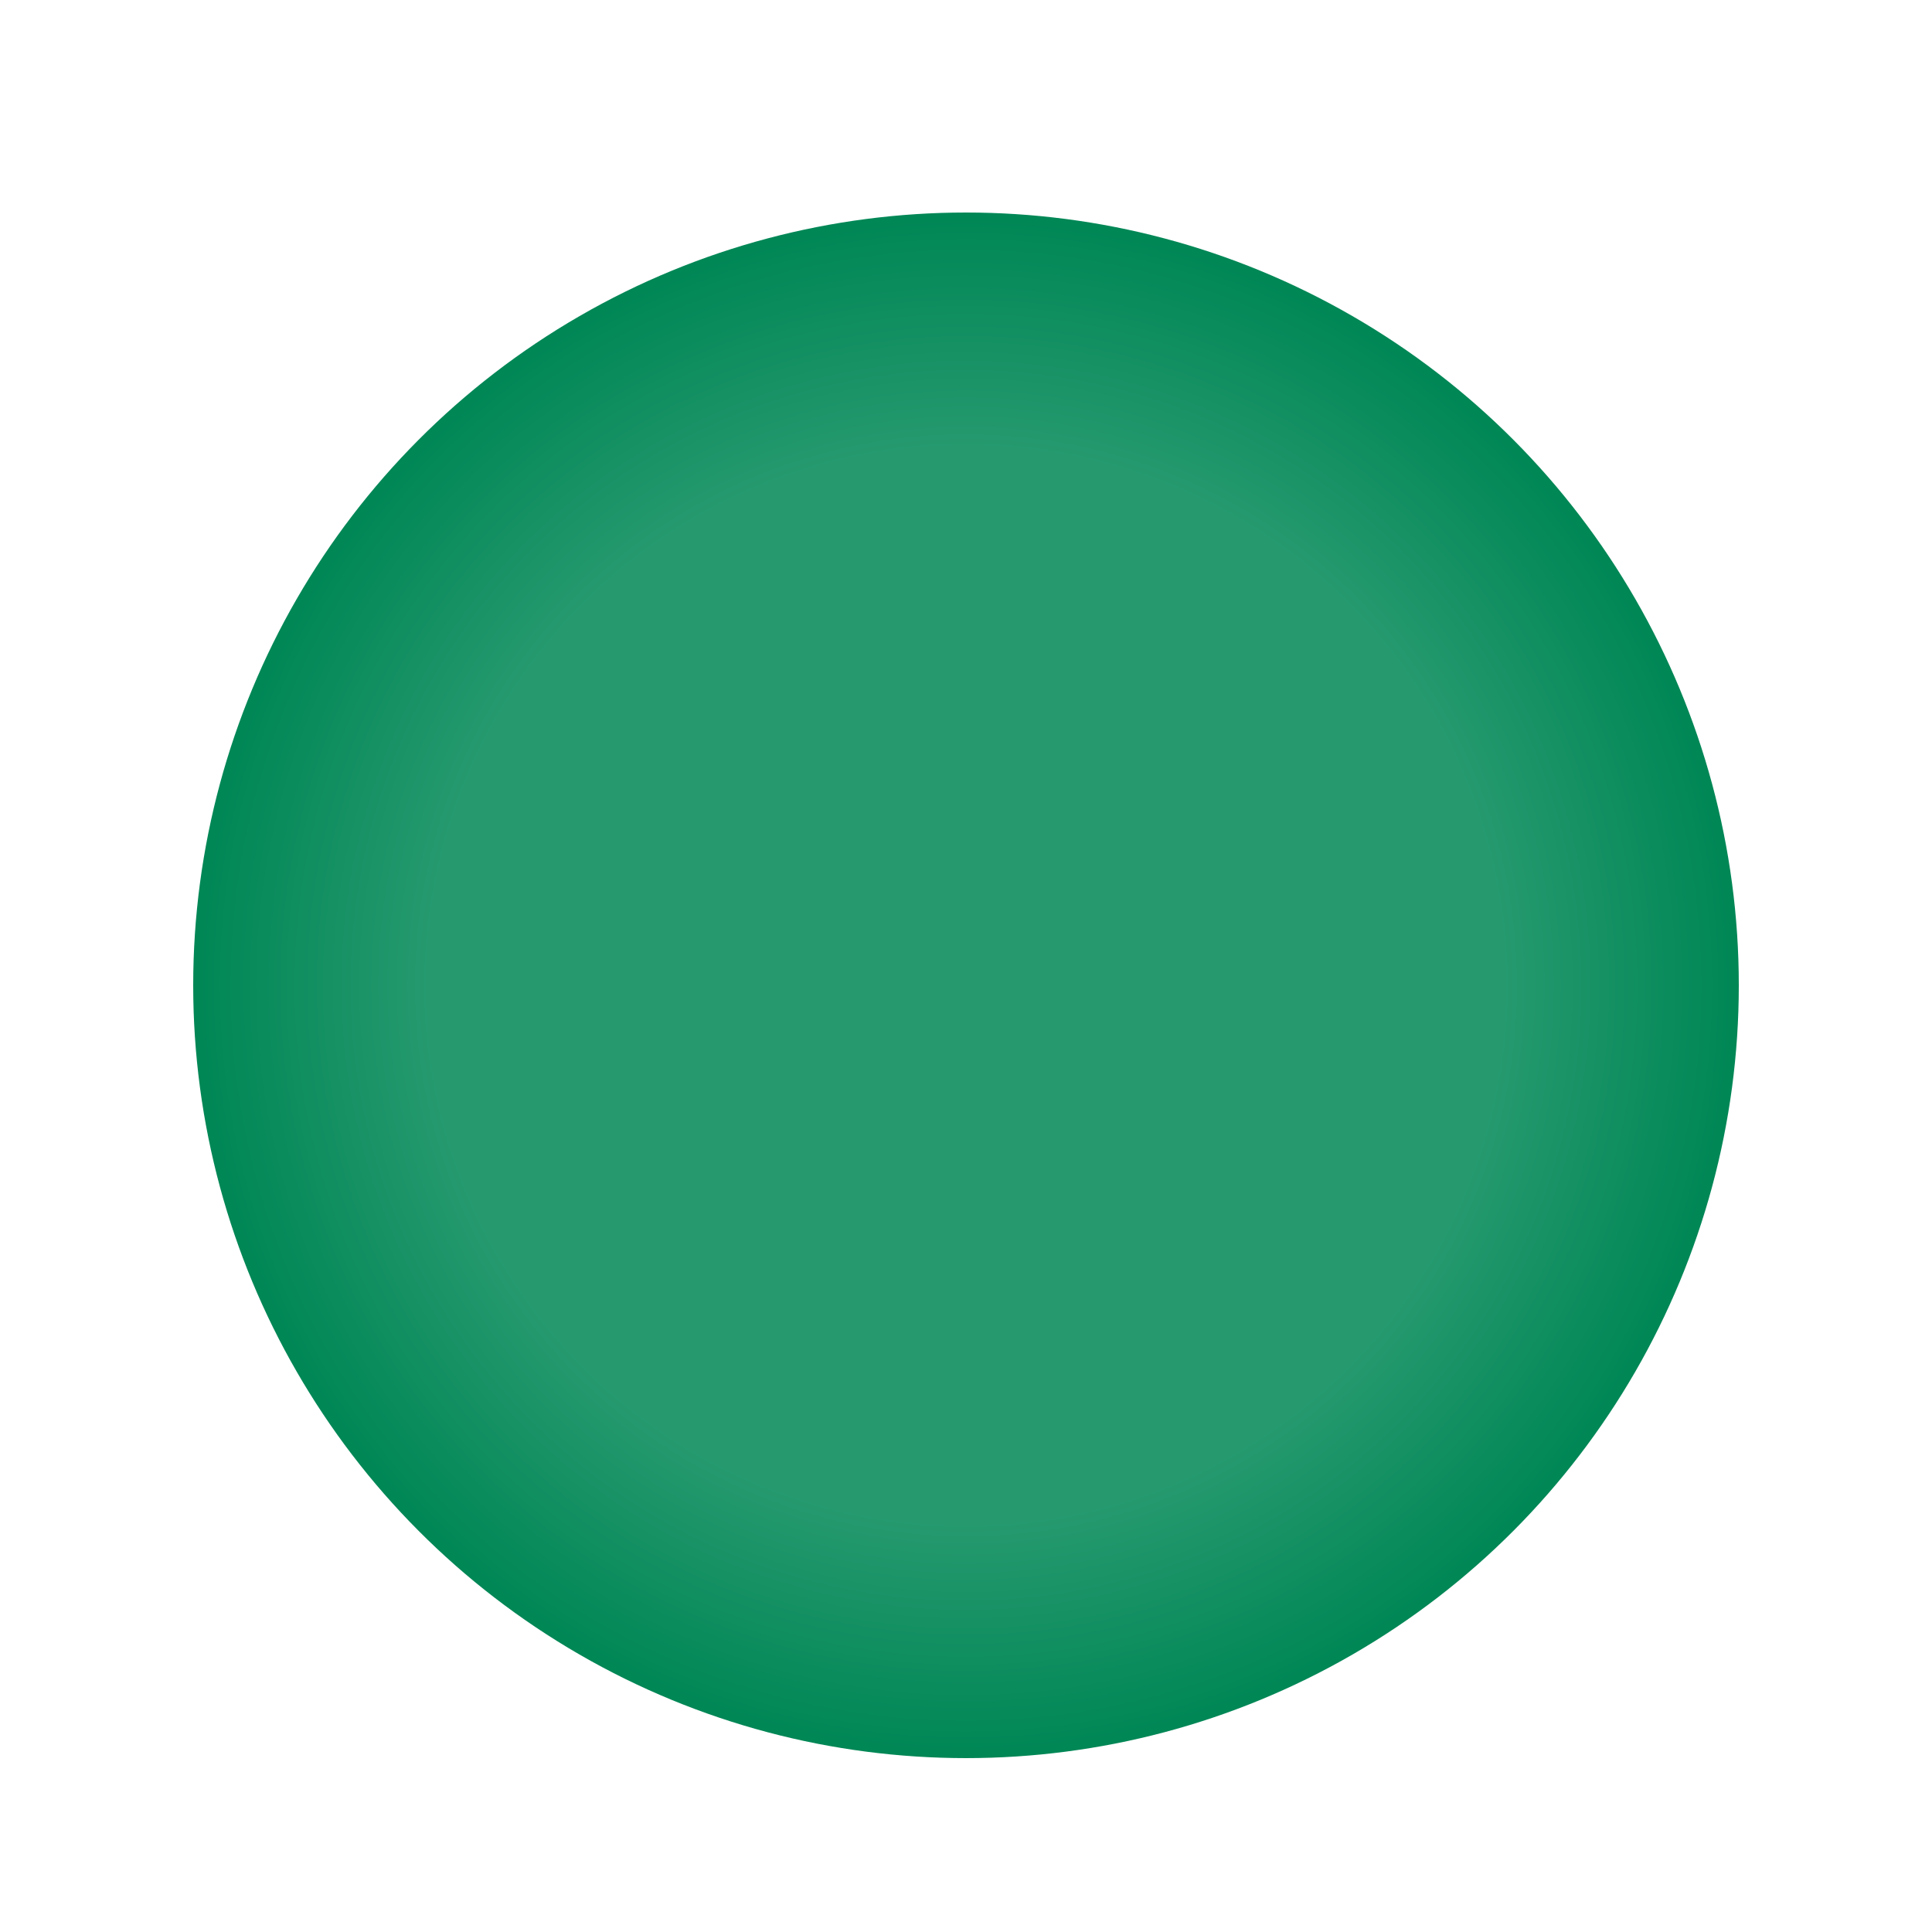 <svg width="200" height="200" xmlns="http://www.w3.org/2000/svg">
  <defs>
    <!-- Radial gradient to give the disc a convex look -->
    <radialGradient id="discGradient" cx="50%" cy="50%" r="50%">
      <stop offset="0%" stop-color="#26996F" />
      <stop offset="70%" stop-color="#26996F" />
      <stop offset="100%" stop-color="#008756" />
    </radialGradient>
    <!-- Subtle drop shadow filter for depth -->
    <filter id="depth" x="-20%" y="-20%" width="140%" height="140%">
      <feGaussianBlur in="SourceAlpha" stdDeviation="2" />
      <feOffset dx="0" dy="2" result="offsetBlur" />
      <feMerge>
        <feMergeNode in="offsetBlur" />
        <feMergeNode in="SourceGraphic" />
      </feMerge>
    </filter>
  </defs>
  <!-- The disc, centered in the view -->
  <circle cx="100" cy="100" r="80" fill="url(#discGradient)" filter="url(#depth)" />
</svg>